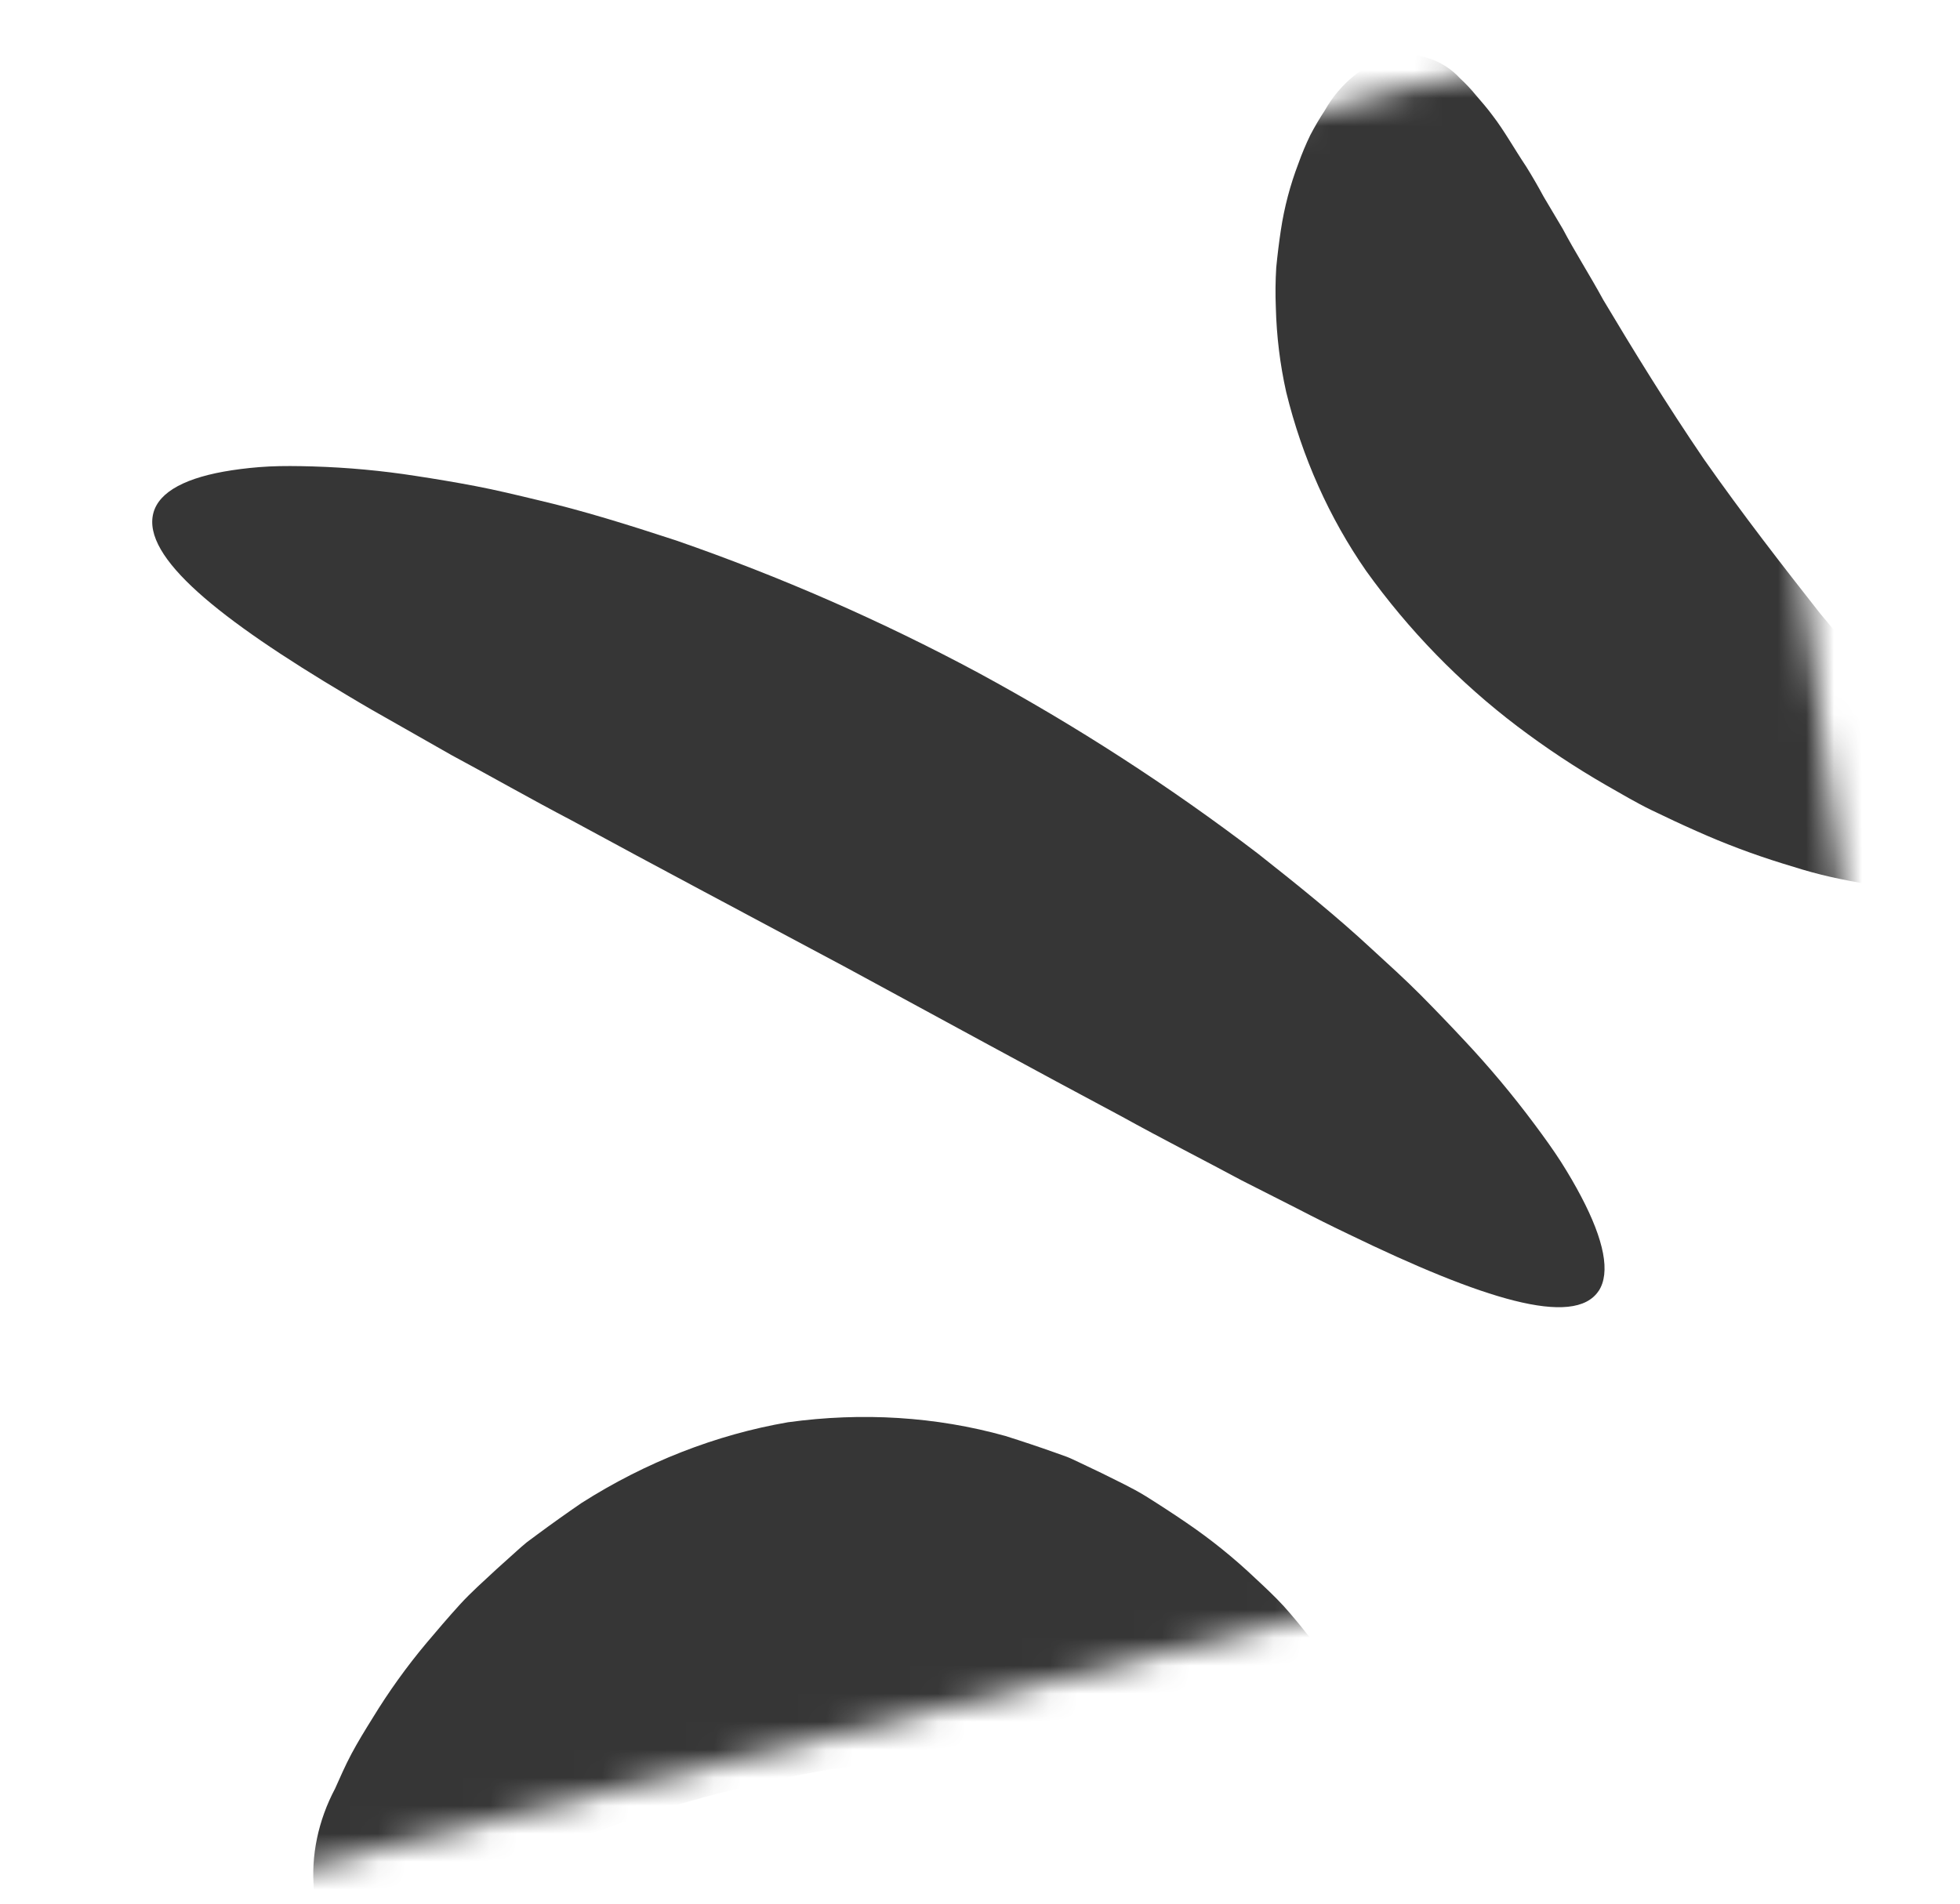 <svg width="70" height="68" viewBox="0 0 70 68" fill="none" xmlns="http://www.w3.org/2000/svg">
<g id="Group 23088">
<g id="Clip path group">
<mask id="mask0_1_1278" style="mask-type:luminance" maskUnits="userSpaceOnUse" x="2" y="0" width="67" height="68">
<g id="clip-path">
<path id="Path 117853" d="M8.511 67.275L2 15.161L61.839 0.241L68.349 52.355L8.511 67.275Z" fill="white"/>
</g>
</mask>
<g mask="url(#mask0_1_1278)">
<g id="Mask Group 6">
<path id="Path 117850" d="M48.249 61.64C48.064 60.394 47.526 59.267 46.698 58.392C46.444 58.065 46.163 57.727 45.852 57.377C45.543 57.04 45.206 56.724 44.842 56.386C44.073 55.654 43.245 54.986 42.365 54.388C41.906 54.075 41.424 53.76 40.919 53.444C40.416 53.134 39.895 52.898 39.353 52.624L38.527 52.23C38.387 52.166 38.245 52.093 38.103 52.039L37.676 51.886C37.102 51.682 36.511 51.484 35.904 51.293C33.432 50.603 30.794 50.438 28.141 50.804C25.569 51.248 23.056 52.231 20.768 53.688C20.226 54.06 19.701 54.434 19.193 54.81L18.814 55.091C18.689 55.19 18.569 55.302 18.45 55.407L17.743 56.043C17.28 56.476 16.834 56.865 16.419 57.321C16.004 57.777 15.612 58.239 15.239 58.68C14.526 59.53 13.878 60.433 13.303 61.377C13.029 61.816 12.777 62.228 12.553 62.647C12.33 63.067 12.143 63.494 11.968 63.888C11.364 65.027 11.1 66.288 11.214 67.501C11.406 68.3 12.051 68.586 13.03 68.437C13.297 68.394 13.563 68.329 13.825 68.243C14.113 68.165 14.428 68.09 14.756 67.977C15.418 67.769 16.135 67.409 16.959 67.131C17.364 66.973 17.784 66.796 18.22 66.599C18.656 66.407 19.121 66.269 19.59 66.074L20.307 65.782C20.428 65.732 20.55 65.681 20.674 65.631C20.797 65.58 20.924 65.549 21.051 65.508C21.556 65.341 22.073 65.157 22.602 64.957C24.901 64.207 27.231 63.624 29.575 63.213C31.952 62.879 34.331 62.717 36.693 62.728C37.249 62.755 37.789 62.771 38.312 62.776L38.704 62.778L39.091 62.81L39.849 62.869C40.346 62.911 40.825 62.9 41.289 62.949C41.753 62.998 42.199 63.044 42.626 63.069C43.478 63.081 44.253 63.208 44.942 63.202C45.285 63.208 45.604 63.183 45.9 63.169C46.169 63.171 46.44 63.15 46.711 63.108C47.688 62.947 48.243 62.471 48.249 61.641" fill="#363636"/>
<path id="Path 117851" d="M57.094 46.115C57.525 45.461 57.288 44.298 56.469 42.74C56.265 42.351 56.025 41.937 55.748 41.5C55.47 41.067 55.15 40.624 54.8 40.154C54.017 39.103 53.177 38.1 52.285 37.151C51.798 36.629 51.28 36.089 50.729 35.533C50.18 34.982 49.587 34.444 48.974 33.883C47.753 32.748 46.385 31.642 44.929 30.494C41.77 28.084 38.428 25.923 34.929 24.027C31.478 22.176 27.877 20.599 24.151 19.307C22.437 18.745 20.803 18.235 19.24 17.871C18.461 17.684 17.711 17.502 16.979 17.363C16.247 17.223 15.539 17.106 14.863 17.003C13.646 16.812 12.411 16.698 11.164 16.661C10.611 16.645 10.096 16.64 9.615 16.663C9.134 16.687 8.687 16.737 8.283 16.798C6.662 17.043 5.682 17.554 5.477 18.326C5.065 19.903 7.834 22.121 12.393 24.832C12.963 25.175 13.561 25.521 14.188 25.871L16.131 26.976C17.487 27.703 18.91 28.517 20.429 29.313C23.447 30.956 26.765 32.711 30.241 34.571C33.708 36.449 37.004 38.254 40.035 39.868C41.537 40.698 42.996 41.439 44.349 42.166L46.334 43.173C46.969 43.503 47.585 43.81 48.181 44.094C52.924 46.392 56.215 47.437 57.095 46.111" fill="#363636"/>
<path id="Path 117852" d="M70.082 31.467C70.84 31.128 71.017 30.488 70.708 29.631C70.619 29.393 70.511 29.165 70.384 28.949C70.255 28.706 70.116 28.441 69.941 28.17C69.602 27.621 69.116 27.043 68.64 26.382C68.391 26.055 68.12 25.721 67.824 25.377L66.954 24.288C66.311 23.553 65.709 22.739 65.007 21.917C63.682 20.233 62.247 18.387 60.858 16.408C59.503 14.418 58.32 12.487 57.261 10.714C56.772 9.816 56.236 8.981 55.812 8.174L55.13 7.026C54.928 6.65 54.721 6.294 54.51 5.955C54.063 5.285 53.718 4.66 53.313 4.134C53.117 3.868 52.907 3.628 52.714 3.404C52.54 3.19 52.351 2.989 52.149 2.803C51.847 2.473 51.469 2.228 51.043 2.087C50.617 1.946 50.154 1.912 49.689 1.988C49.203 2.139 48.74 2.391 48.331 2.728C47.922 3.065 47.576 3.479 47.315 3.944C47.127 4.23 46.953 4.525 46.795 4.828C46.636 5.157 46.495 5.494 46.373 5.836C46.077 6.611 45.867 7.409 45.746 8.214C45.681 8.644 45.625 9.091 45.58 9.556C45.551 10.03 45.546 10.503 45.565 10.972C45.591 12.004 45.715 13.019 45.935 14.002C46.505 16.332 47.472 18.495 48.792 20.395C50.317 22.519 52.134 24.386 54.195 25.948C55.208 26.715 56.267 27.417 57.369 28.052C57.913 28.361 58.425 28.667 58.971 28.933C59.517 29.198 60.06 29.452 60.586 29.685C61.582 30.131 62.607 30.517 63.656 30.842C64.143 30.995 64.602 31.135 65.057 31.248C65.512 31.36 65.961 31.45 66.378 31.523C67.555 31.843 68.828 31.826 70.071 31.474" fill="#363636"/>
</g>
</g>
</g>
</g>
</svg>
